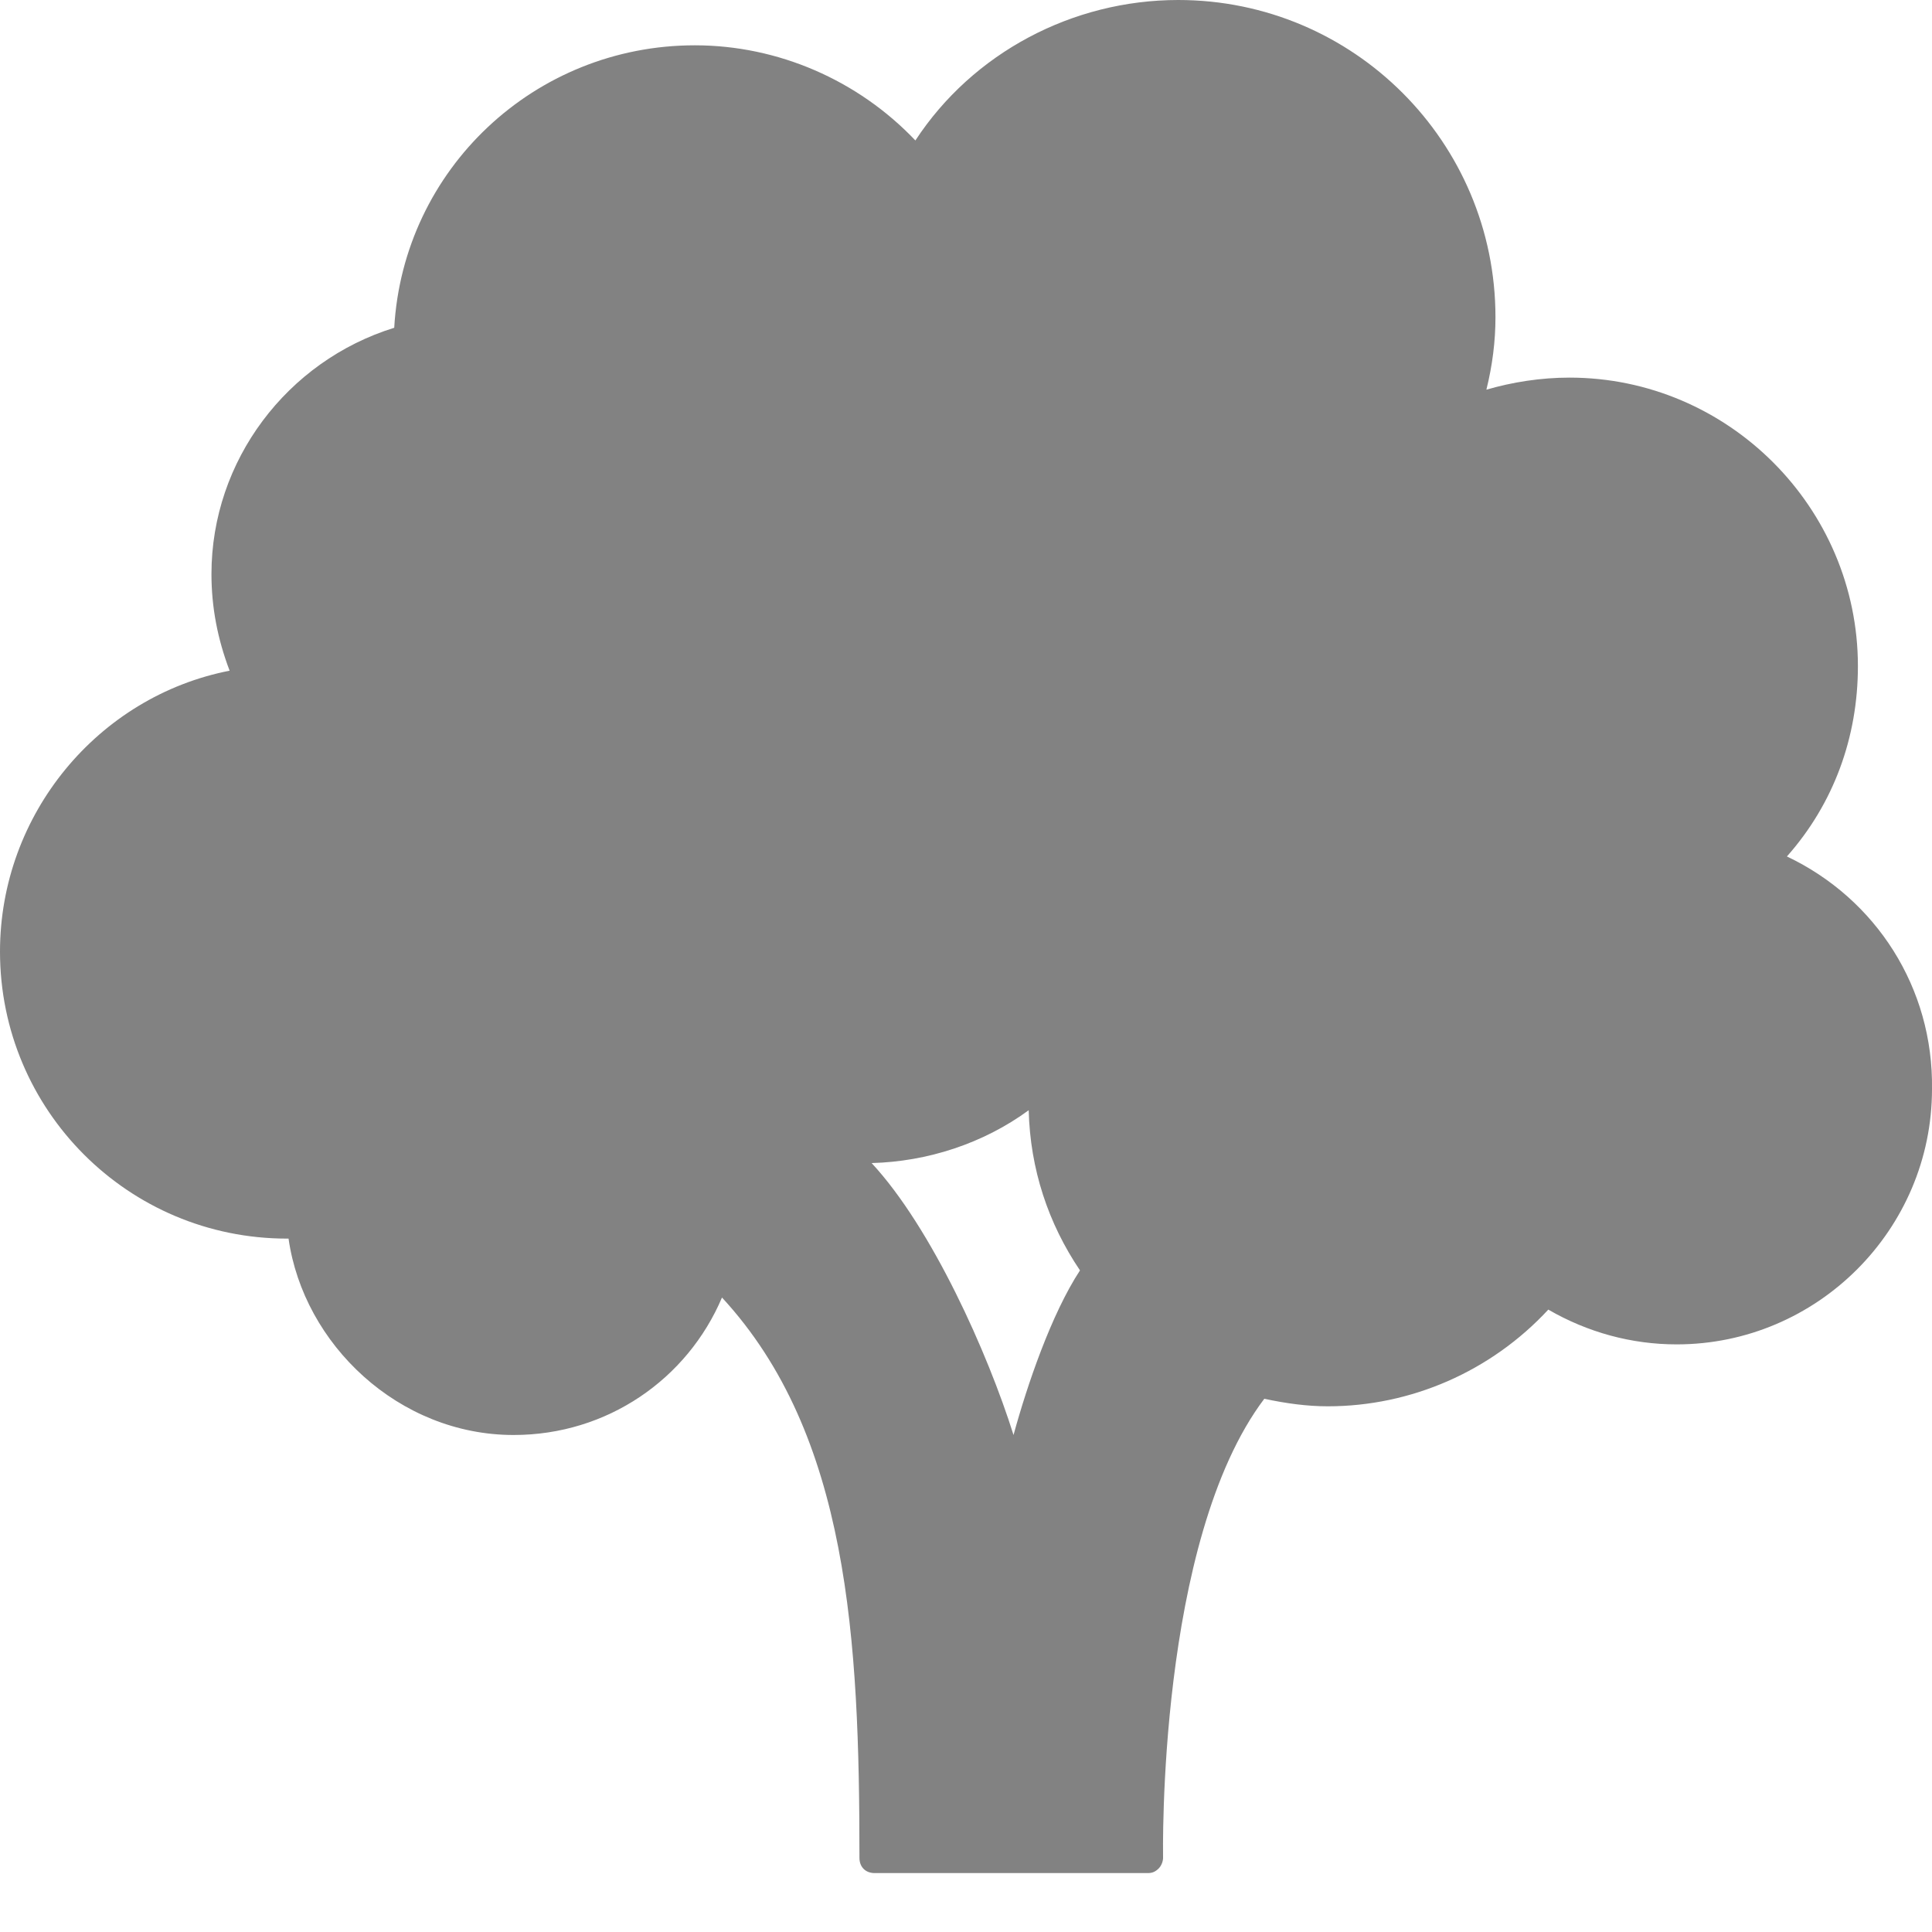 <svg width="20" height="20" viewBox="0 0 20 20" fill="none" xmlns="http://www.w3.org/2000/svg">
<path d="M18.498 8.866C18.983 8.319 19.233 7.631 19.233 6.896C19.233 5.254 17.889 3.909 16.247 3.909C15.95 3.909 15.653 3.956 15.387 4.034C15.449 3.784 15.481 3.534 15.481 3.284C15.481 1.47 14.011 0 12.197 0C11.102 0 10.07 0.547 9.476 1.454C8.882 0.829 8.053 0.469 7.193 0.469C5.535 0.469 4.175 1.751 4.081 3.393C2.971 3.737 2.189 4.769 2.189 5.942C2.189 6.286 2.252 6.614 2.377 6.943C1.016 7.209 0 8.428 0 9.851C0 11.493 1.329 12.822 2.971 12.822H2.987C3.143 13.917 4.128 14.855 5.317 14.855C6.286 14.855 7.115 14.277 7.474 13.432C8.788 14.855 8.897 16.982 8.897 19.233C8.897 19.327 8.96 19.39 9.054 19.39H11.884C11.931 19.39 11.962 19.374 11.994 19.343C12.025 19.312 12.04 19.265 12.04 19.233C12.04 19.202 11.978 15.95 13.088 14.48C13.307 14.527 13.526 14.558 13.745 14.558C14.605 14.558 15.434 14.198 16.028 13.557C16.434 13.792 16.888 13.917 17.357 13.917C18.811 13.917 20 12.729 20 11.274C20.015 10.227 19.421 9.304 18.498 8.866ZM10.492 14.855C10.227 14.011 9.648 12.713 9.023 12.04C9.601 12.025 10.18 11.837 10.649 11.493C10.664 12.103 10.852 12.666 11.18 13.151C10.883 13.604 10.633 14.339 10.492 14.855Z" fill="#828282"/>
</svg>
